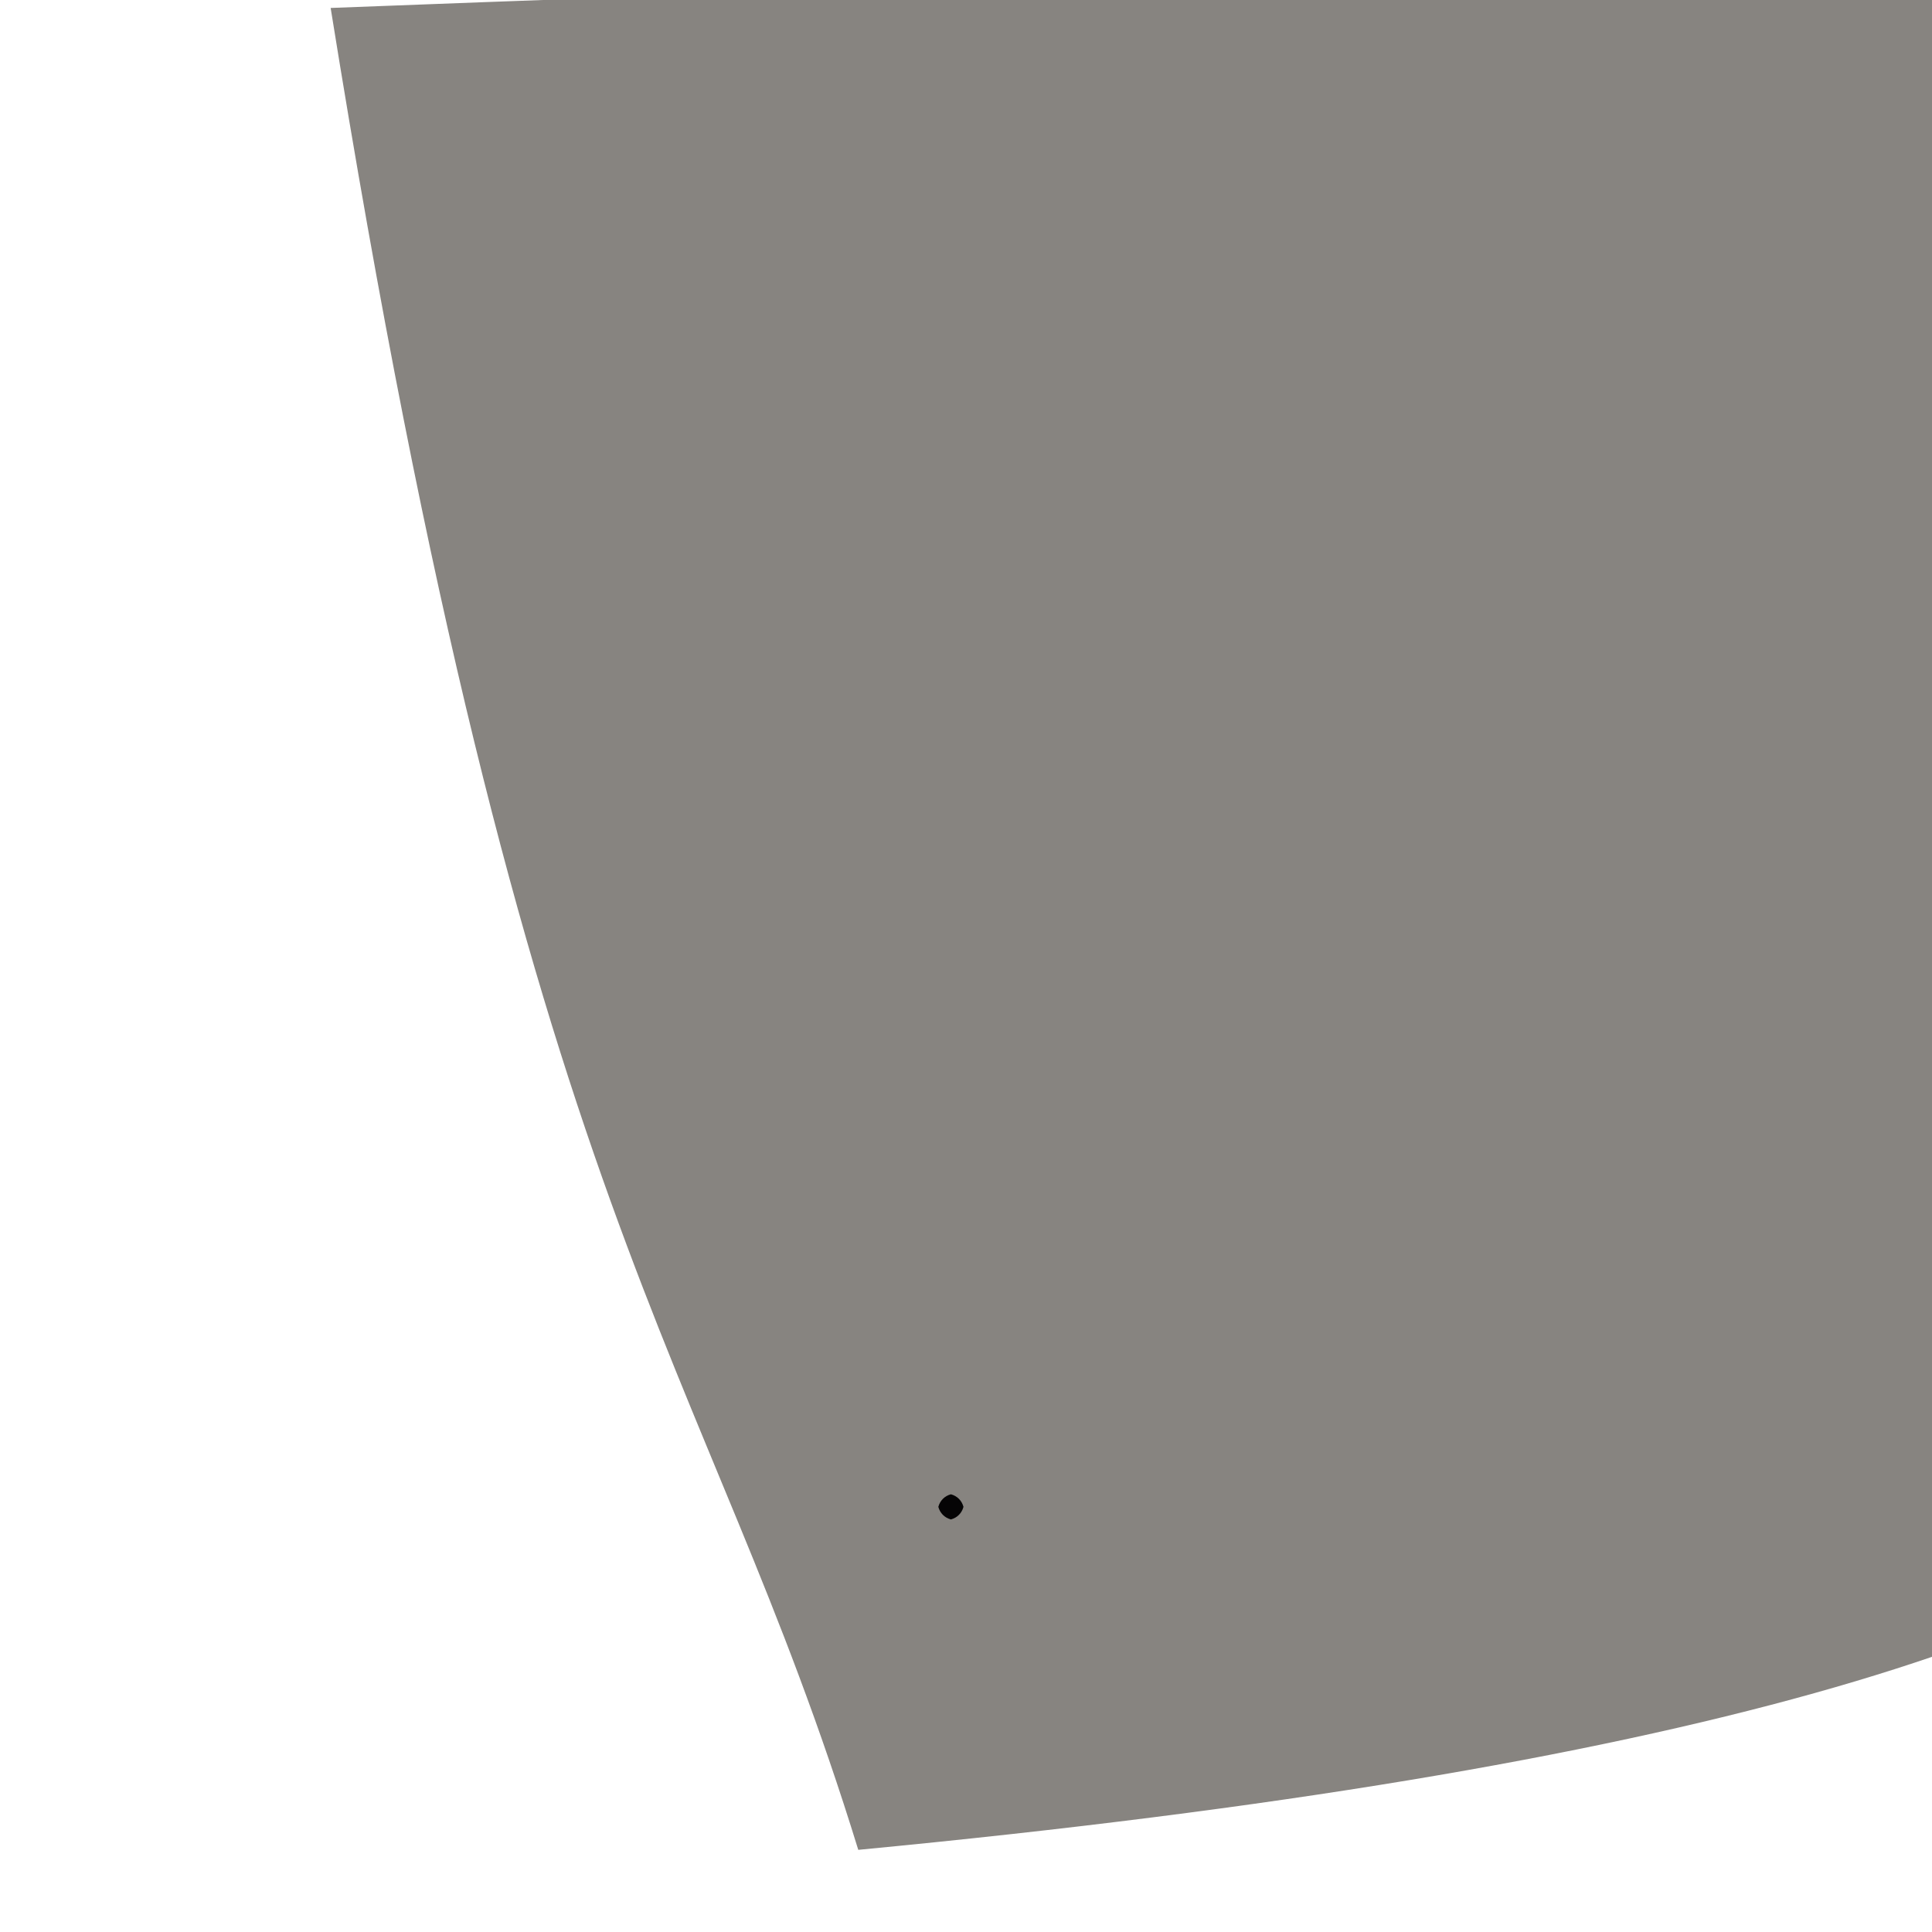<?xml version="1.0" ?>
<svg height="768" version="1.1" width="768" xmlns="http://www.w3.org/2000/svg">
  <defs/>
  <g>
    <path d="M 781.88 9.556 C 781.59 238.325 783.821 246.926 924.776 370.35 C 975.153 524.506 1009.126 671.488 341.175 735.341 C 279.598 535.448 209.758 490.677 131.439 3.163 C 790.754 -22.149 800.48 -10.839 781.88 9.556" fill="rgb(135, 132, 128)" opacity="1.0" stroke="rgb(180, 221, 221)" stroke-linecap="round" stroke-linejoin="round" stroke-opacity="0.651" stroke-width="0.0"/>
    <path d="M 383.0 599.0 C 382.33 601.5 380.5 603.33 378.0 604.0 C 375.5 603.33 373.67 601.5 373.0 599.0 C 373.67 596.5 375.5 594.67 378.0 594.0 C 380.5 594.67 382.33 596.5 383.0 599.0" fill="rgb(5, 4, 5)" opacity="1.0" stroke="rgb(244, 4, 62)" stroke-linecap="round" stroke-linejoin="round" stroke-opacity="0.903" stroke-width="0.0"/>
  </g>
</svg>
